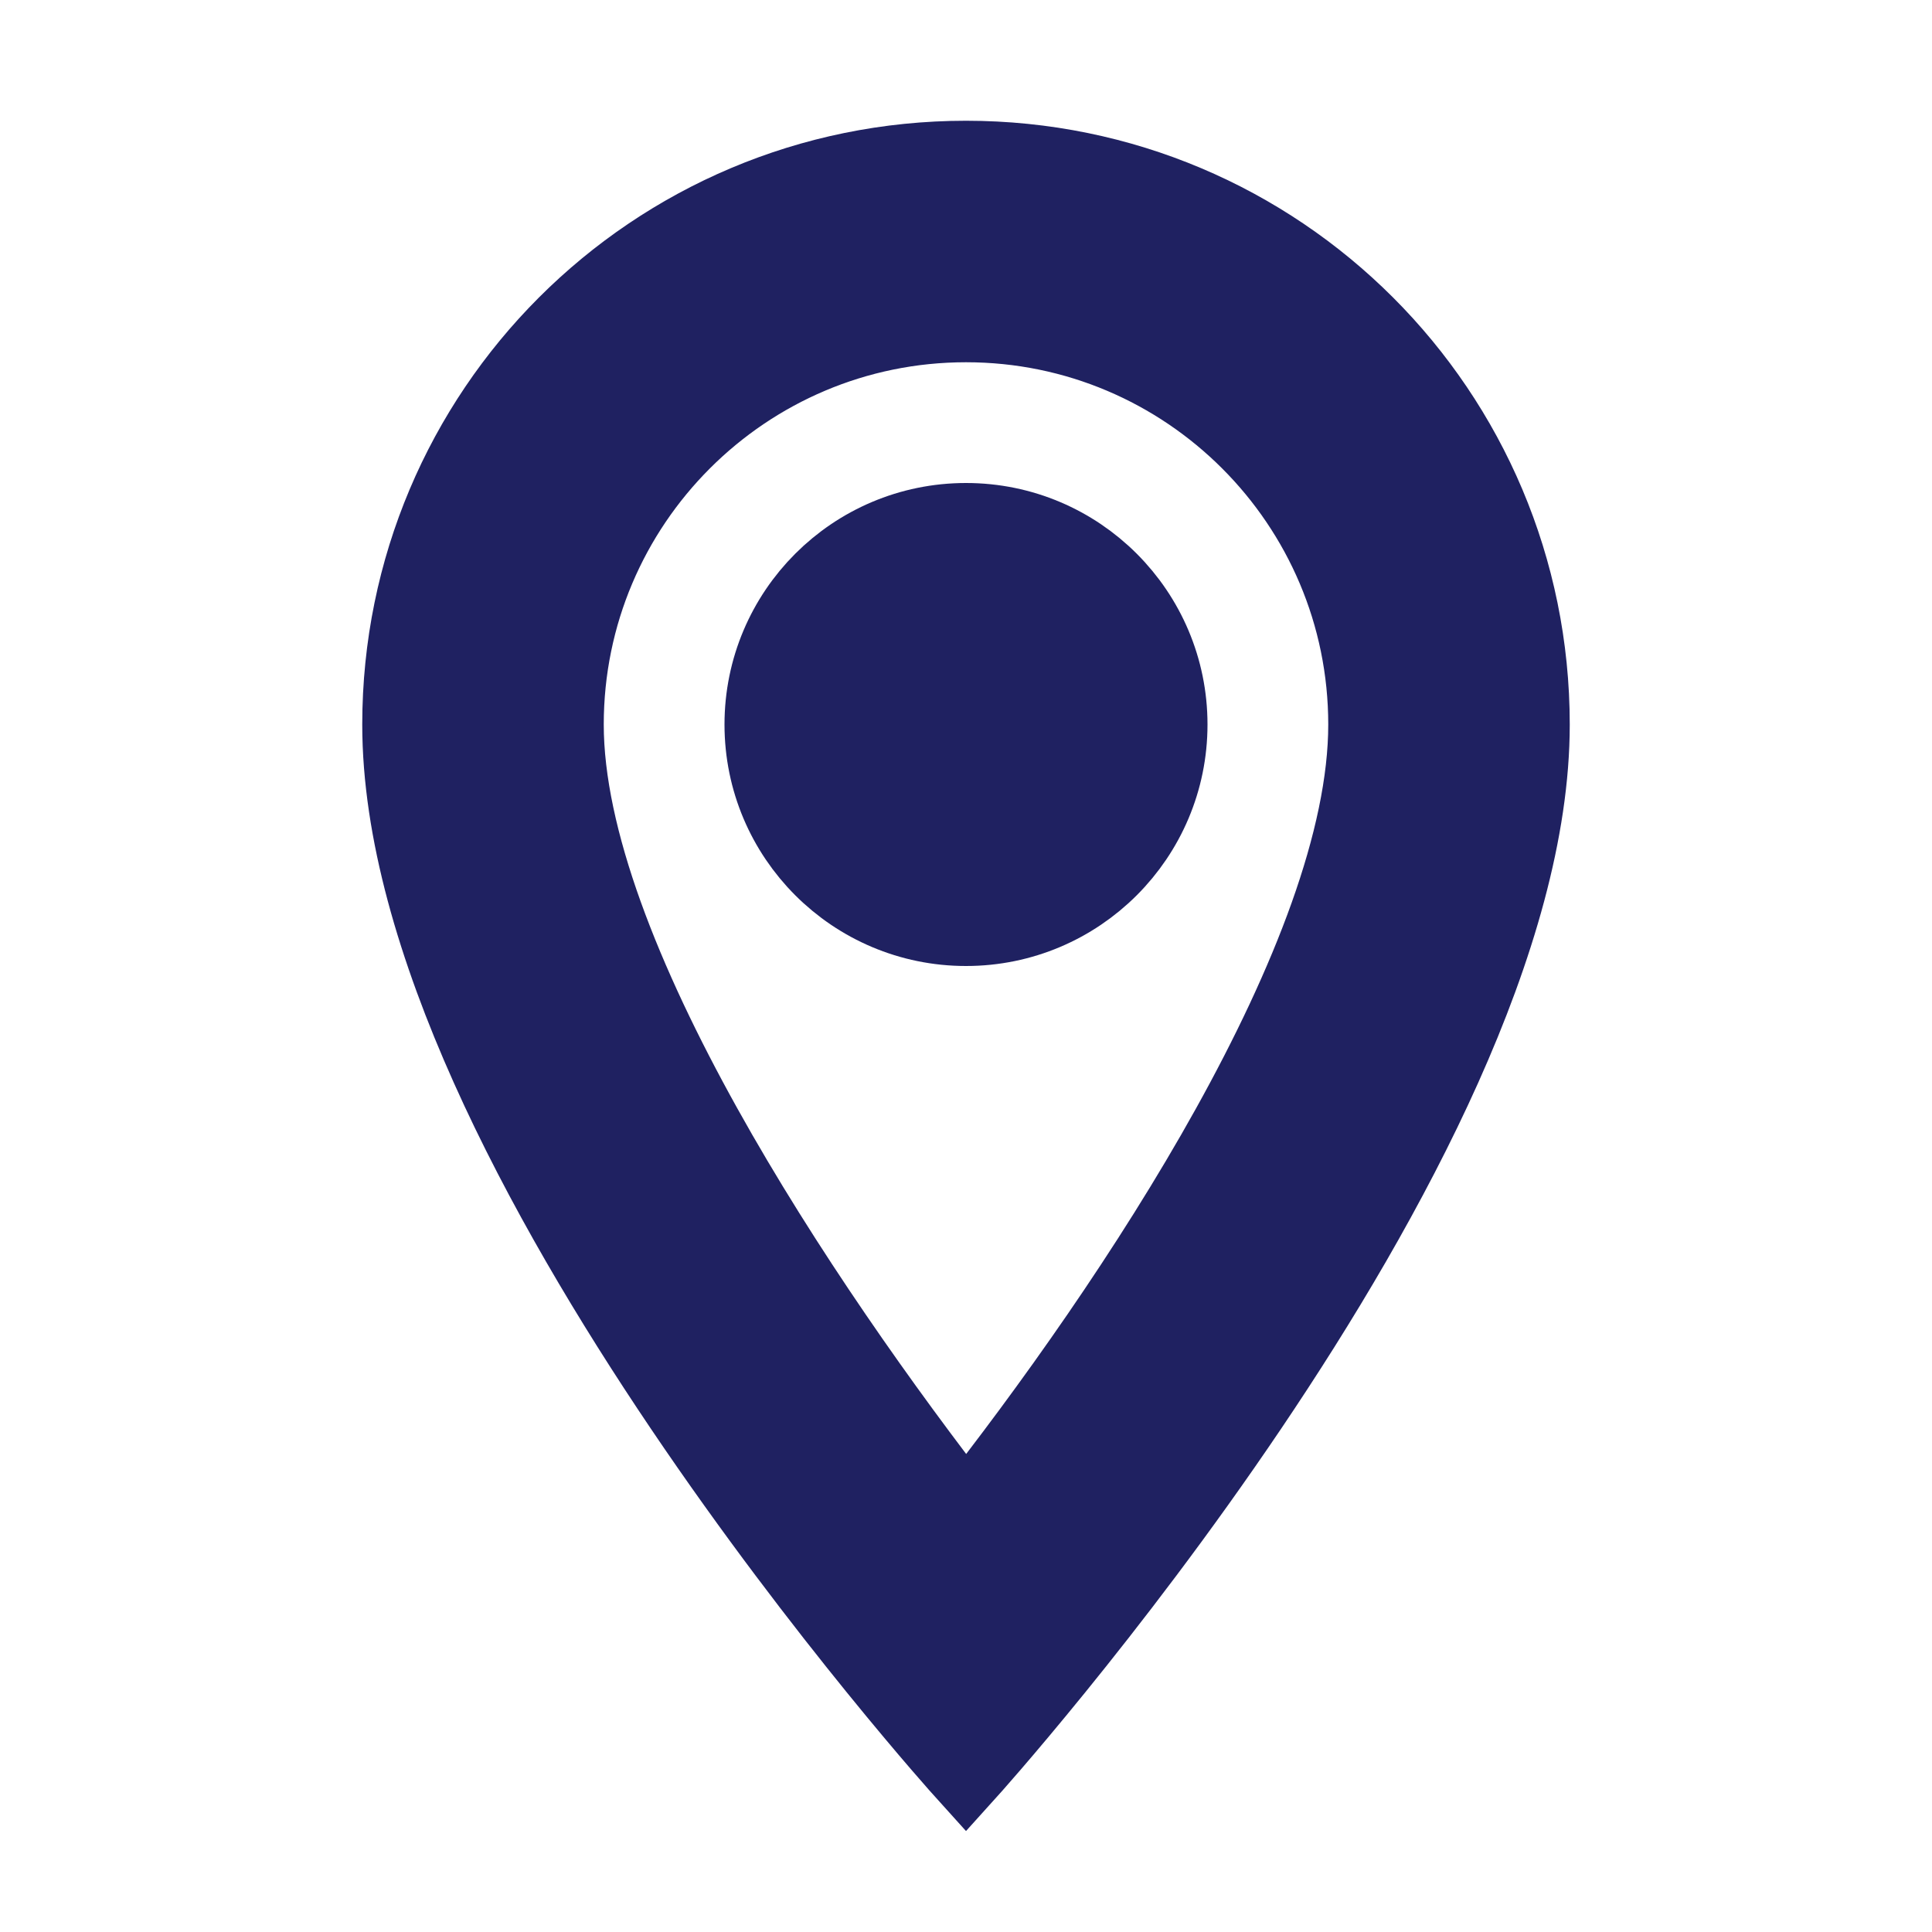 <svg xmlns="http://www.w3.org/2000/svg" viewBox="0 0 24 24">
  <!-- From Material Design (https://material.io/resources/icons/?style=outline) -->
  <path fill="none" d="M0 0h24v24H0V0z"/><path d="M12 2C8.13 2 5 5.13 5 9c0 5.25 7 13 7 13s7-7.75 7-13c0-3.87-3.13-7-7-7zM7 9c0-2.76 2.24-5 5-5s5 2.24 5 5c0 2.88-2.88 7.19-5 9.88C9.92 16.21 7 11.85 7 9z" stroke="#1F2161" fill="#1F2161"/><circle cx="12" cy="9" r="2.5" stroke="#1F2161" fill="#1F2161"/>
</svg>
